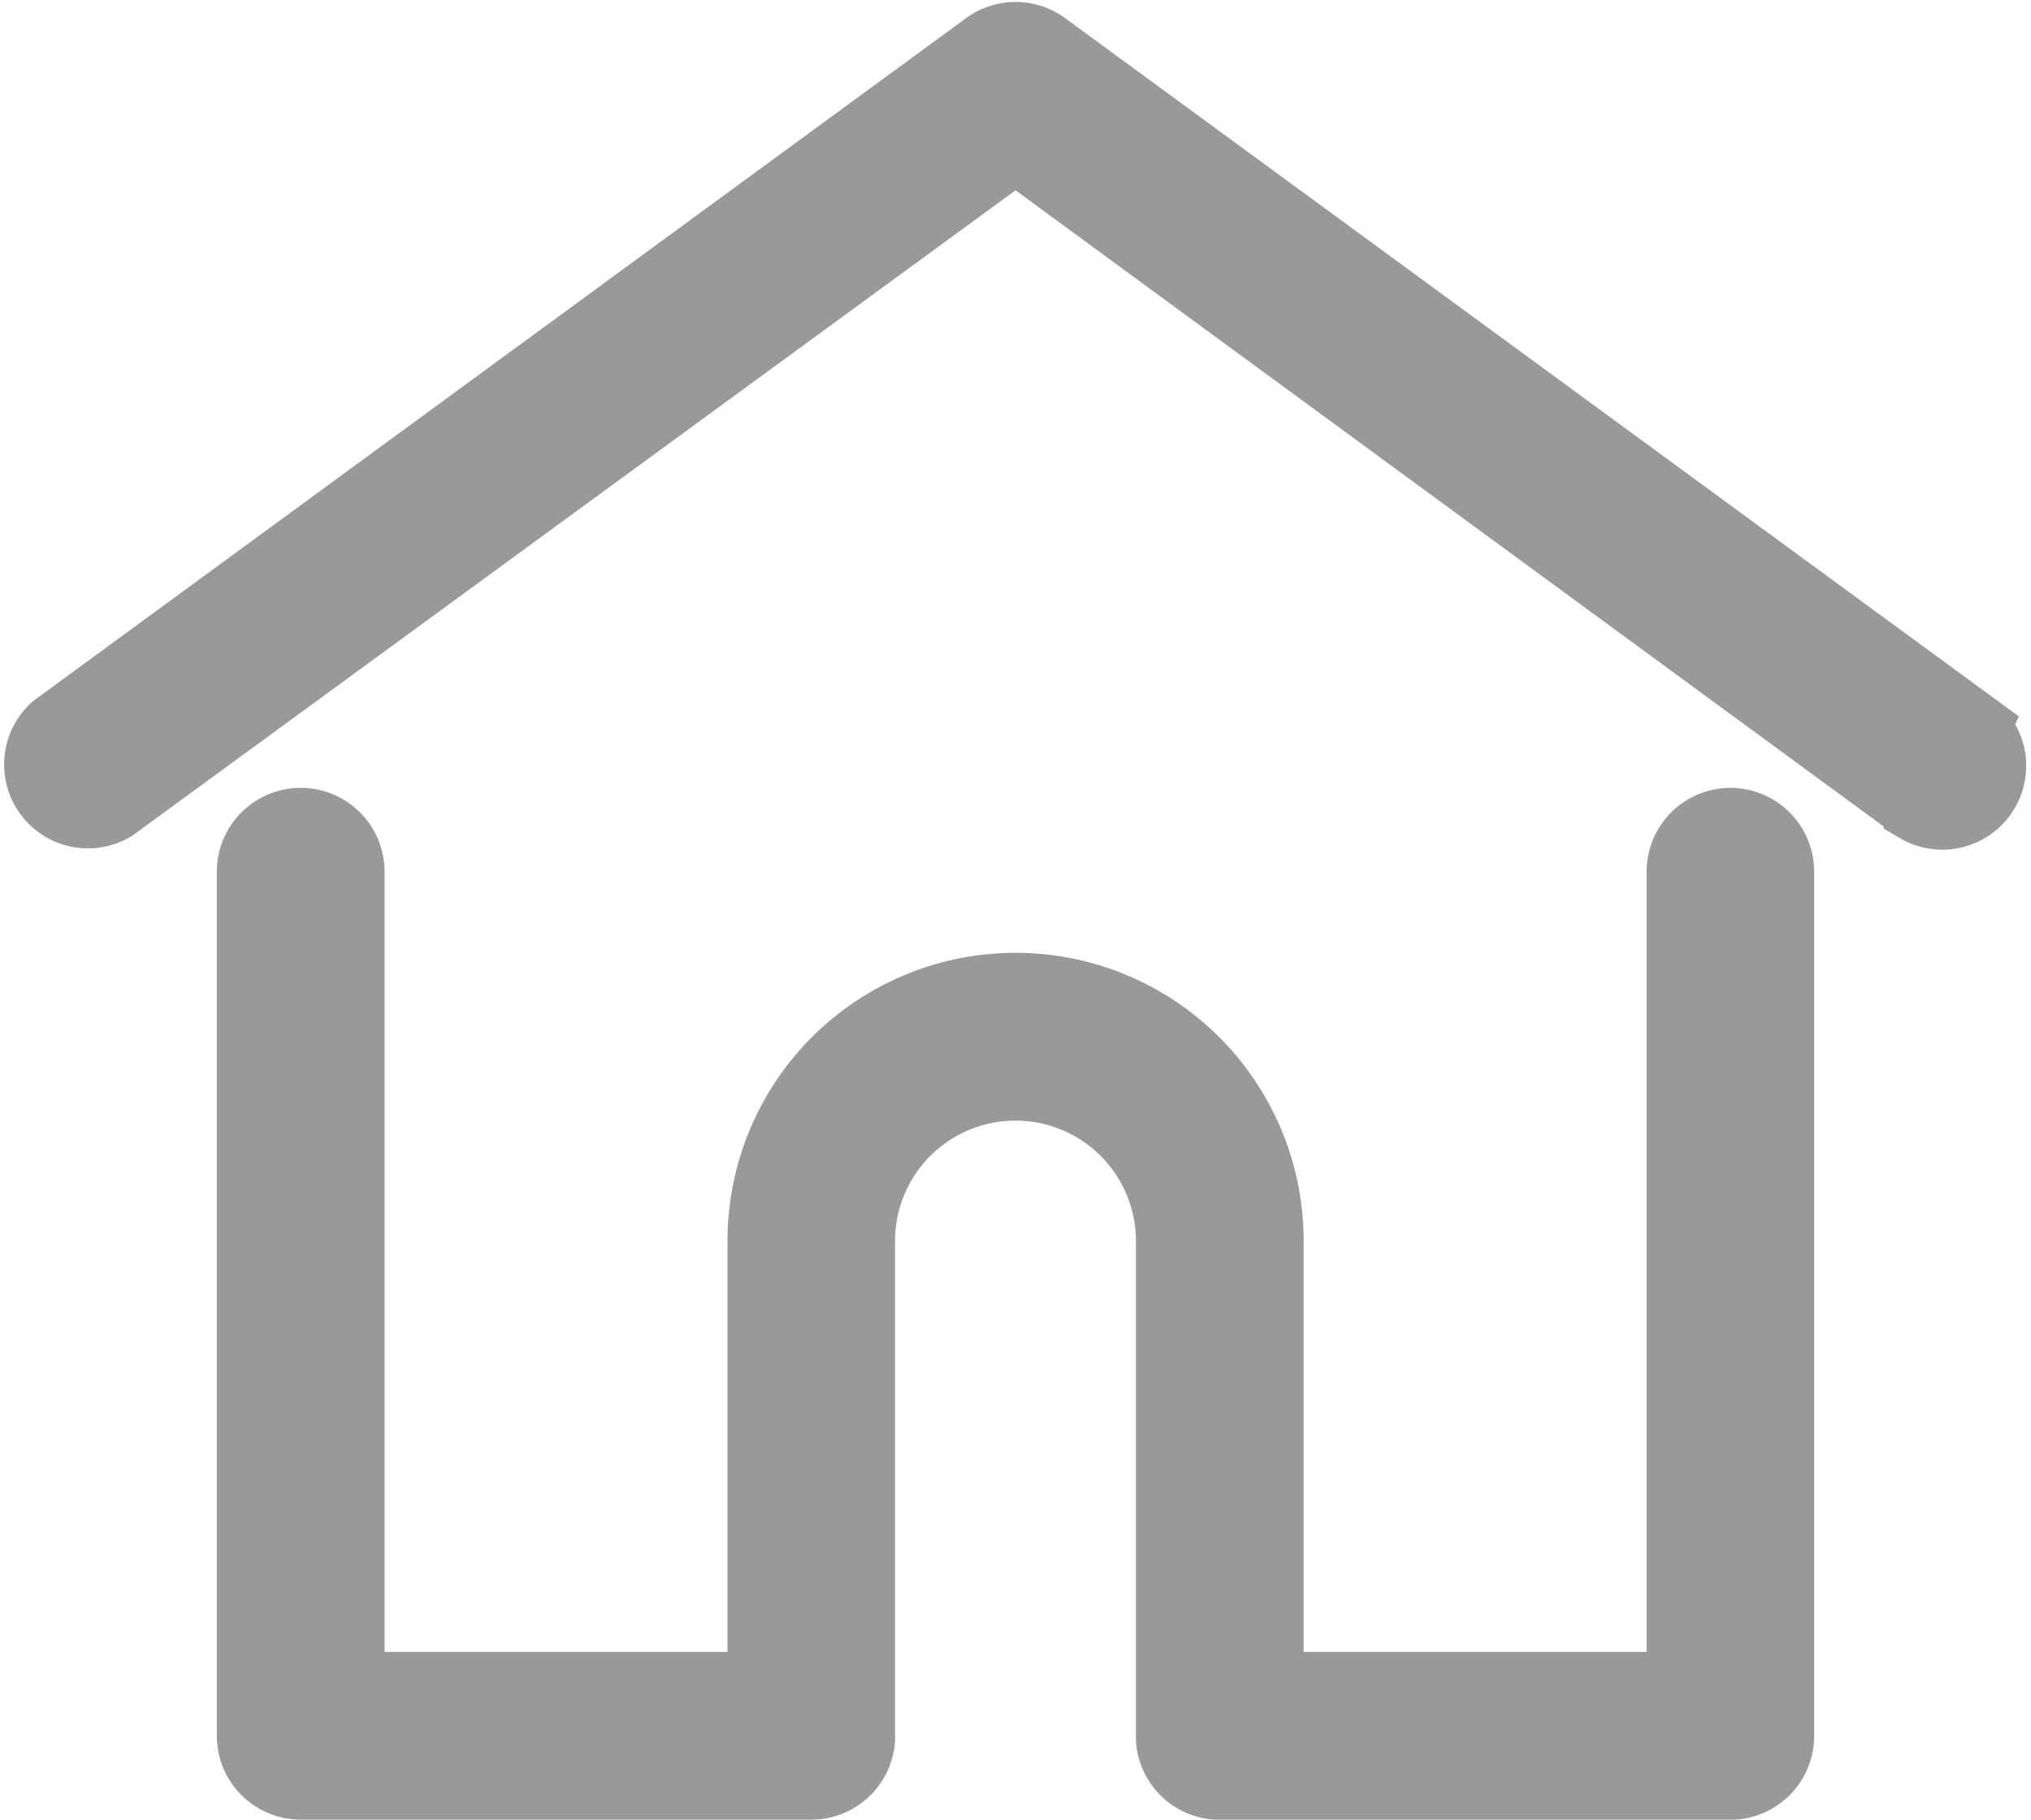 <svg xmlns="http://www.w3.org/2000/svg" width="12.401" height="11.109" viewBox="0 0 12.401 11.109">
  <g id="home" transform="translate(0.201 -27.586)">
    <g id="Group_299" data-name="Group 299" transform="translate(-0.001 27.798)">
      <g id="Group_298" data-name="Group 298" transform="translate(0 0)">
        <path id="Path_915" data-name="Path 915" d="M11.872,32.022,6.184,27.858a.312.312,0,0,0-.368,0L.127,32.022a.312.312,0,0,0,.368.5L6,28.5l5.5,4.03a.312.312,0,0,0,.368-.5Z" transform="translate(0.001 -27.798)" fill="#999" stroke="#999" stroke-width="0.4"/>
      </g>
    </g>
    <g id="Group_301" data-name="Group 301" transform="translate(1.323 32.596)">
      <g id="Group_300" data-name="Group 300" transform="translate(0 0)">
        <path id="Path_916" data-name="Path 916" d="M65.494,232.543a.312.312,0,0,0-.312.312v4.963H62.688v-2.709a1.559,1.559,0,0,0-3.118,0v2.709H57.076v-4.963a.312.312,0,0,0-.624,0v5.275a.312.312,0,0,0,.312.312h3.118a.312.312,0,0,0,.311-.287.235.235,0,0,0,0-.024v-3.021a.935.935,0,0,1,1.871,0v3.021a.227.227,0,0,0,0,.024.312.312,0,0,0,.311.288h3.118a.312.312,0,0,0,.312-.312v-5.275A.312.312,0,0,0,65.494,232.543Z" transform="translate(-56.452 -232.543)" fill="#999" stroke="#999" stroke-width="0.4"/>
      </g>
    </g>
  </g>
</svg>
